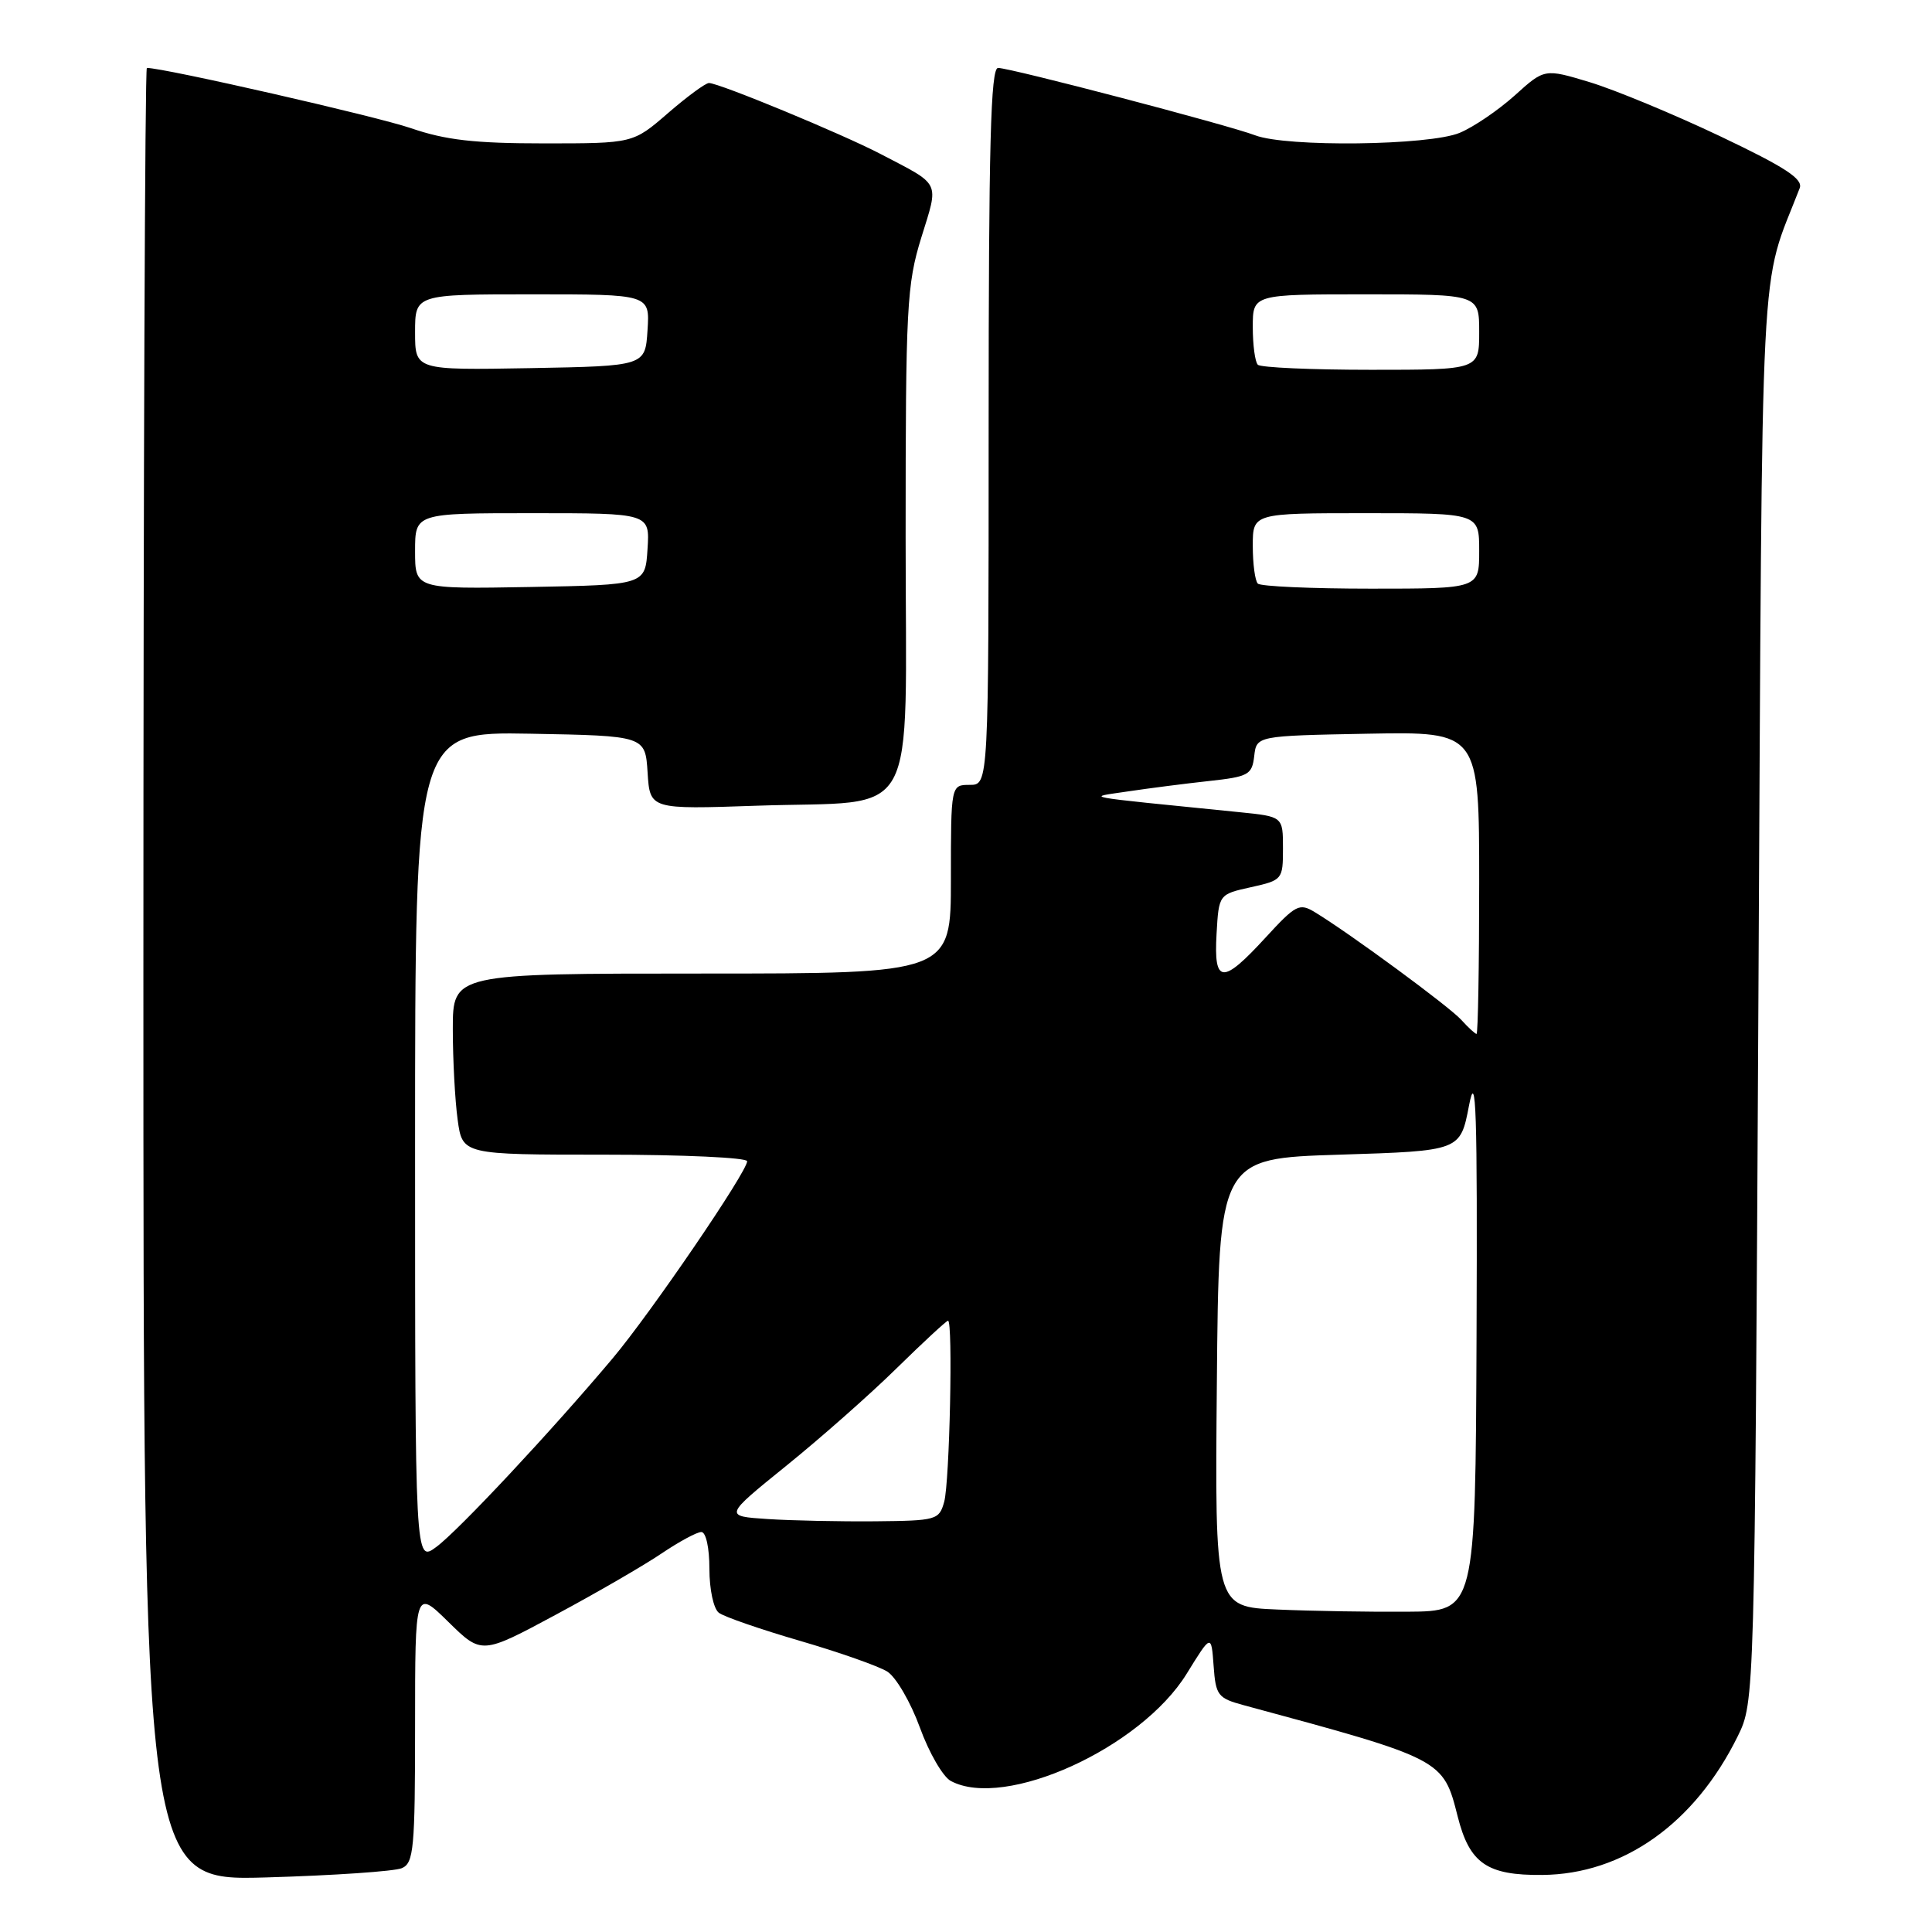 <?xml version="1.0" encoding="UTF-8" standalone="no"?>
<!DOCTYPE svg PUBLIC "-//W3C//DTD SVG 1.1//EN" "http://www.w3.org/Graphics/SVG/1.1/DTD/svg11.dtd" >
<svg xmlns="http://www.w3.org/2000/svg" xmlns:xlink="http://www.w3.org/1999/xlink" version="1.1" viewBox="0 0 256 256">
 <g >
 <path fill="currentColor"
d=" M 53.25 247.54 C 54.82 246.86 55.00 244.97 55.00 228.68 C 55.00 210.58 55.00 210.58 59.41 214.91 C 63.82 219.24 63.82 219.24 73.66 213.95 C 79.07 211.05 85.38 207.39 87.68 205.83 C 89.98 204.28 92.34 203.00 92.93 203.00 C 93.54 203.00 94.00 205.08 94.00 207.88 C 94.00 210.61 94.55 213.17 95.25 213.70 C 95.94 214.23 100.78 215.90 106.00 217.42 C 111.22 218.94 116.44 220.78 117.58 221.50 C 118.73 222.23 120.67 225.56 121.89 228.91 C 123.10 232.25 124.95 235.44 125.99 235.99 C 133.14 239.82 151.16 231.63 157.24 221.78 C 160.50 216.50 160.50 216.50 160.81 220.73 C 161.09 224.66 161.37 225.02 164.81 225.95 C 191.23 233.09 191.23 233.10 193.15 240.69 C 194.72 246.91 197.03 248.51 204.36 248.44 C 215.07 248.35 224.56 241.62 230.25 230.08 C 232.50 225.50 232.50 225.50 233.00 132.00 C 233.55 29.91 233.09 38.84 238.47 24.93 C 238.94 23.71 236.56 22.16 227.90 18.04 C 221.75 15.12 214.00 11.91 210.68 10.90 C 204.66 9.08 204.66 9.08 200.72 12.64 C 198.55 14.59 195.27 16.83 193.42 17.60 C 189.37 19.29 170.49 19.52 166.32 17.93 C 162.72 16.56 133.91 9.01 132.25 9.00 C 131.27 9.00 131.00 19.16 131.00 56.50 C 131.00 104.00 131.00 104.00 128.50 104.00 C 126.00 104.00 126.00 104.00 126.00 116.50 C 126.00 129.00 126.00 129.00 93.00 129.00 C 60.00 129.00 60.00 129.00 60.00 136.36 C 60.00 140.41 60.29 145.81 60.64 148.36 C 61.27 153.00 61.27 153.00 80.14 153.00 C 90.51 153.00 99.00 153.39 99.00 153.87 C 99.00 155.27 86.22 174.00 81.17 180.00 C 73.07 189.63 60.73 202.83 57.81 204.98 C 55.00 207.06 55.00 207.06 55.00 152.00 C 55.00 96.95 55.00 96.95 70.25 97.22 C 85.50 97.50 85.50 97.50 85.81 102.37 C 86.12 107.25 86.12 107.25 100.31 106.76 C 122.13 106.01 120.00 109.88 120.00 71.13 C 120.00 40.60 120.15 37.72 122.08 31.47 C 124.42 23.92 124.76 24.62 116.69 20.41 C 111.53 17.72 95.28 11.00 93.94 11.00 C 93.49 11.00 91.04 12.80 88.50 15.00 C 83.88 19.00 83.88 19.00 72.10 19.00 C 62.88 19.00 59.03 18.56 54.44 16.98 C 49.90 15.42 21.77 9.00 19.46 9.00 C 19.21 9.00 19.00 63.05 19.00 129.12 C 19.00 249.23 19.00 249.23 35.25 248.77 C 44.19 248.51 52.29 247.96 53.25 247.54 Z  M 169.24 213.27 C 160.97 212.92 160.97 212.92 161.24 183.21 C 161.50 153.50 161.50 153.50 177.50 153.00 C 193.50 152.50 193.50 152.50 194.65 146.50 C 195.59 141.57 195.77 147.03 195.65 177.00 C 195.50 213.50 195.50 213.50 186.50 213.56 C 181.55 213.60 173.78 213.47 169.24 213.27 Z  M 101.71 201.28 C 95.93 200.90 95.93 200.90 104.14 194.26 C 108.66 190.61 115.26 184.79 118.80 181.31 C 122.34 177.84 125.41 175.00 125.62 175.00 C 126.29 175.00 125.83 196.40 125.11 199.00 C 124.44 201.41 124.10 201.50 115.96 201.58 C 111.31 201.62 104.90 201.49 101.71 201.28 Z  M 193.63 135.14 C 192.01 133.35 178.88 123.70 174.26 120.89 C 172.17 119.62 171.72 119.85 167.67 124.26 C 161.96 130.48 160.82 130.39 161.20 123.75 C 161.50 118.50 161.50 118.50 165.75 117.56 C 169.93 116.63 170.00 116.54 170.00 112.41 C 170.00 108.20 170.00 108.20 164.25 107.62 C 142.41 105.42 143.94 105.70 149.50 104.86 C 152.25 104.45 157.06 103.83 160.19 103.49 C 165.44 102.92 165.90 102.66 166.19 100.19 C 166.50 97.50 166.50 97.50 181.25 97.22 C 196.00 96.95 196.00 96.95 196.00 116.97 C 196.00 127.99 195.84 137.00 195.65 137.00 C 195.47 137.00 194.55 136.16 193.63 135.14 Z  M 55.00 73.03 C 55.00 68.00 55.00 68.00 70.55 68.00 C 86.11 68.00 86.11 68.00 85.80 72.75 C 85.50 77.50 85.50 77.50 70.25 77.78 C 55.00 78.05 55.00 78.05 55.00 73.03 Z  M 166.67 77.33 C 166.30 76.97 166.00 74.72 166.00 72.33 C 166.00 68.00 166.00 68.00 181.00 68.00 C 196.00 68.00 196.00 68.00 196.00 73.00 C 196.00 78.00 196.00 78.00 181.67 78.00 C 173.78 78.00 167.03 77.70 166.67 77.33 Z  M 55.00 44.03 C 55.00 39.00 55.00 39.00 70.55 39.00 C 86.11 39.00 86.11 39.00 85.80 43.75 C 85.50 48.50 85.50 48.50 70.25 48.78 C 55.00 49.05 55.00 49.05 55.00 44.03 Z  M 166.67 48.33 C 166.30 47.97 166.00 45.72 166.00 43.33 C 166.00 39.00 166.00 39.00 181.00 39.00 C 196.00 39.00 196.00 39.00 196.00 44.00 C 196.00 49.00 196.00 49.00 181.67 49.00 C 173.78 49.00 167.03 48.70 166.67 48.33 Z "/>
</g>
</svg>